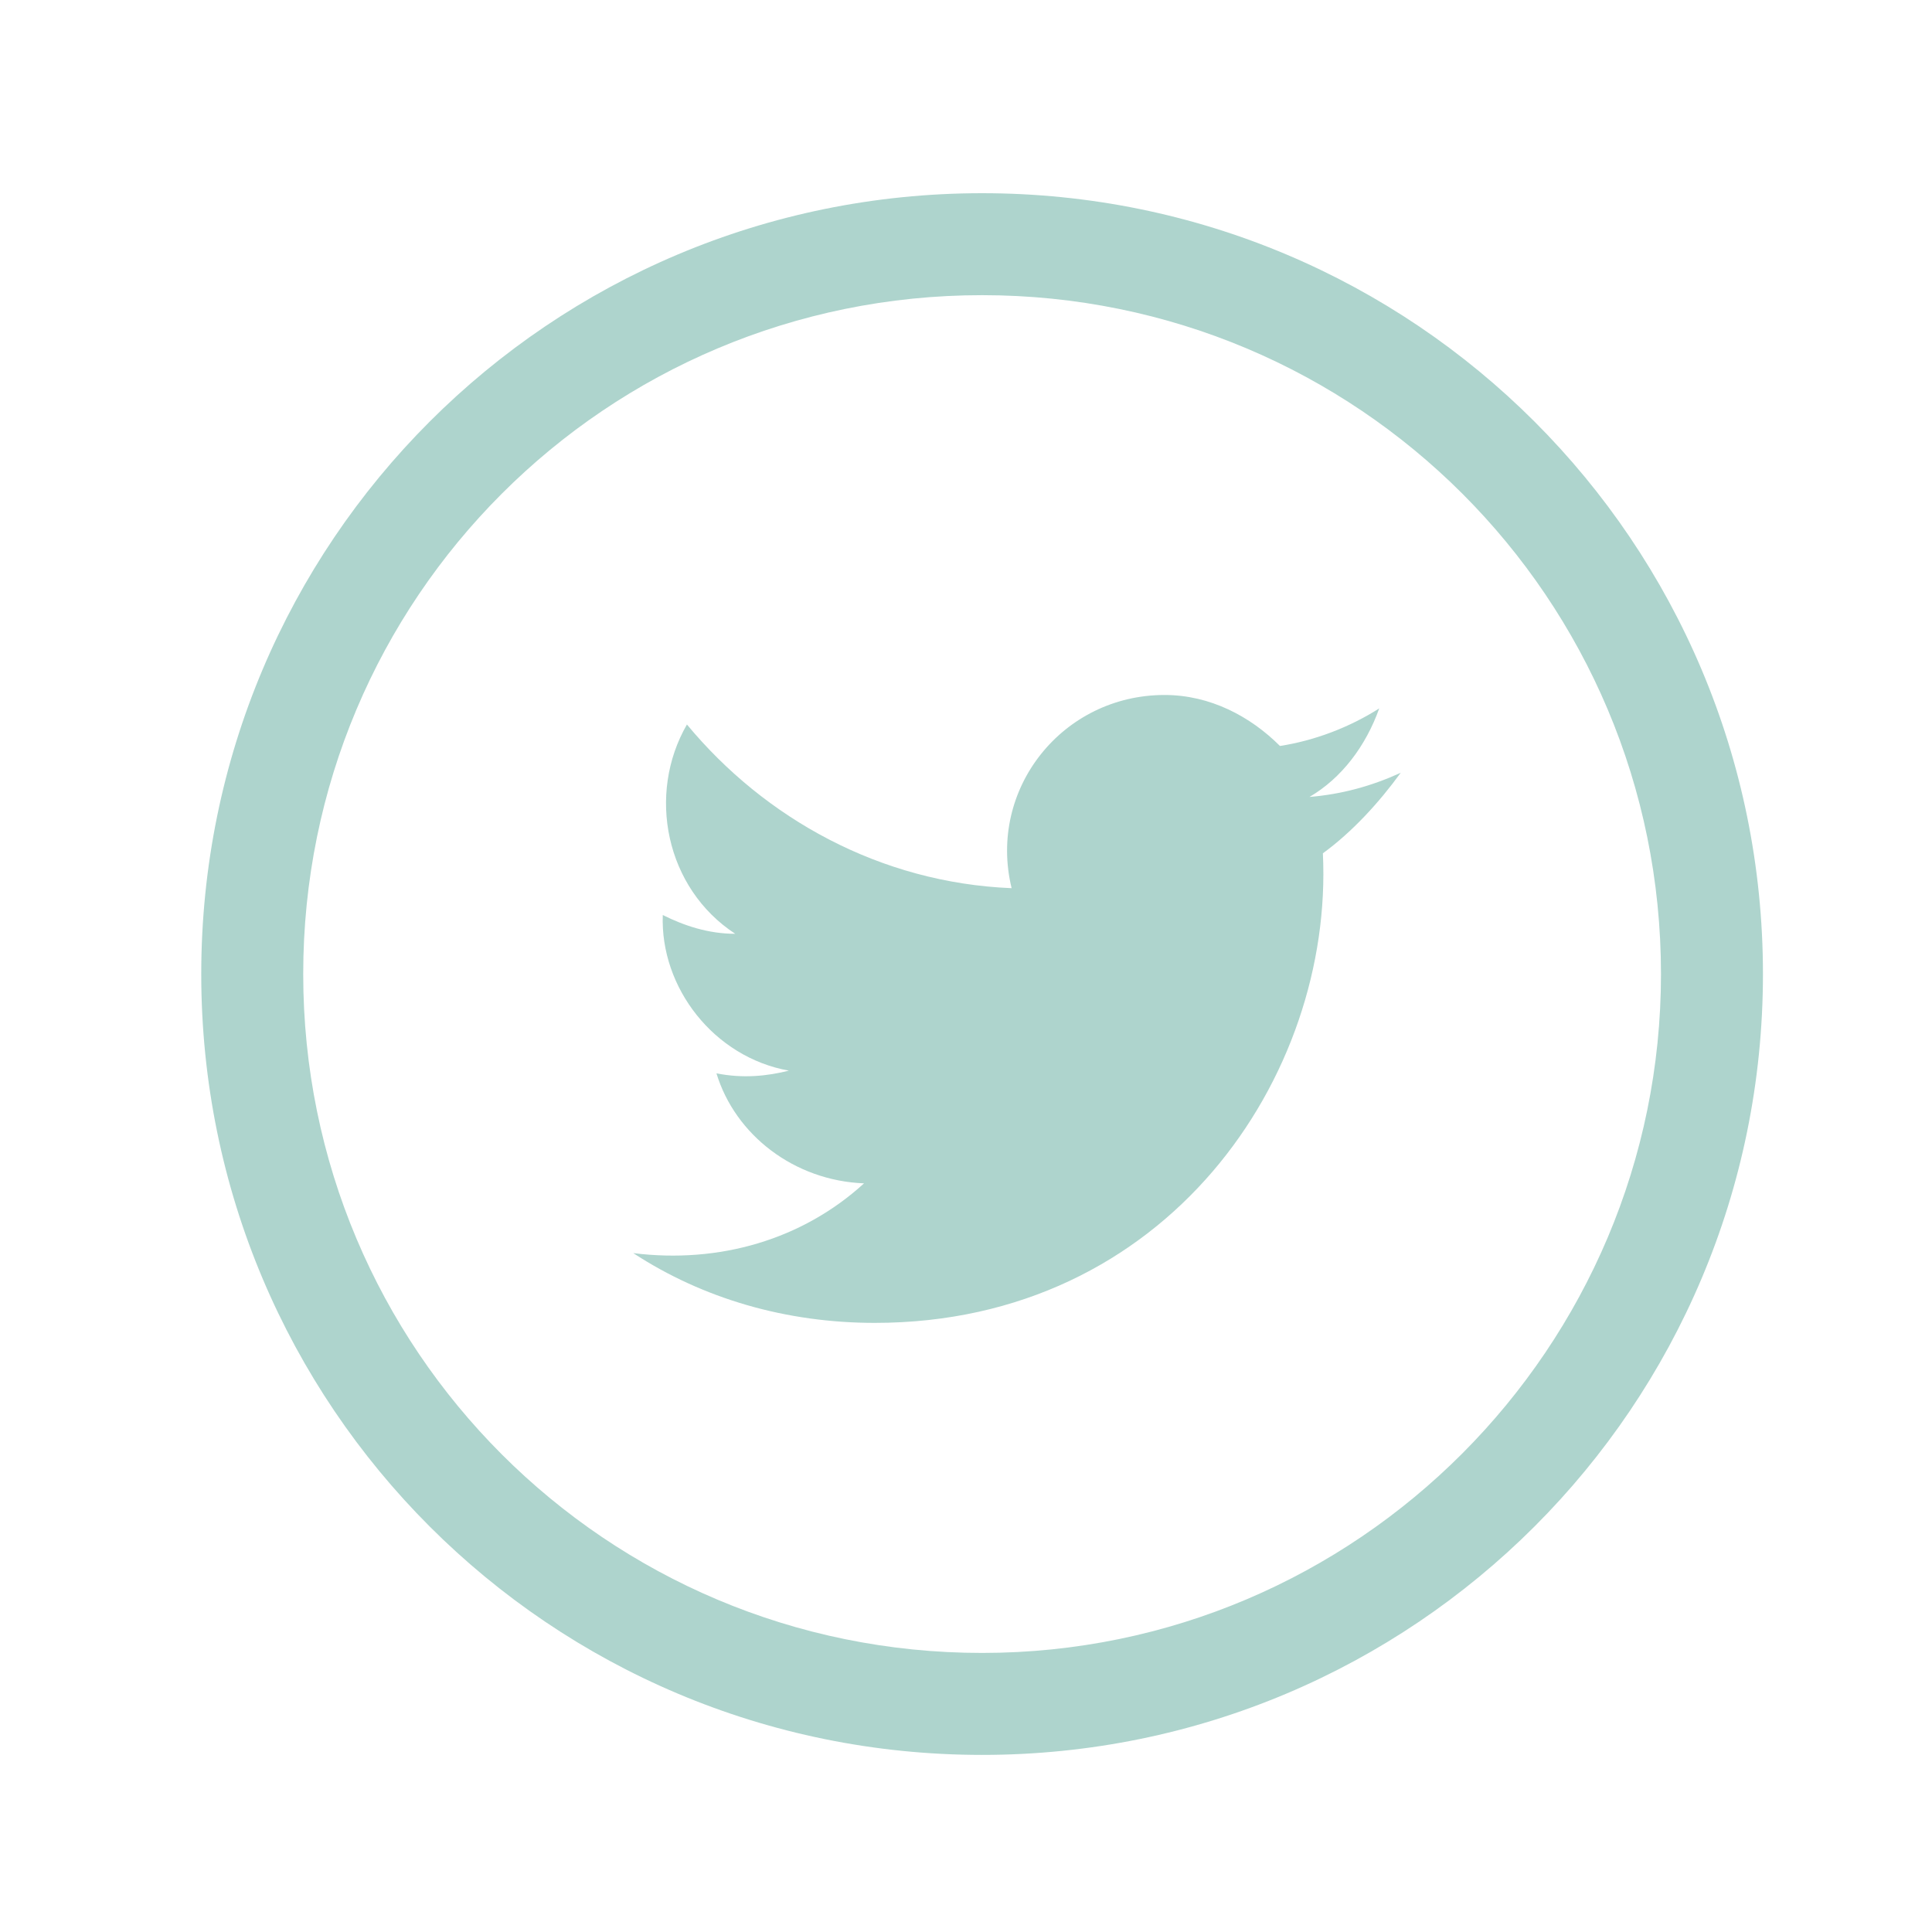 <?xml version="1.0" encoding="utf-8"?>
<!-- Generator: Adobe Illustrator 19.2.1, SVG Export Plug-In . SVG Version: 6.00 Build 0)  -->
<svg version="1.1" id="Layer_1" xmlns="http://www.w3.org/2000/svg" xmlns:xlink="http://www.w3.org/1999/xlink" x="0px" y="0px"
	 viewBox="0 0 72 72" style="enable-background:new 0 0 72 72;" xml:space="preserve">
<style type="text/css">
	.st0{fill:#AED4CD;}
</style>
<path class="st0" d="M36.6,7.2c-16.1,0-29.1,13-29.1,29.1s13,29.1,29.1,29.1s29.1-13,29.1-29.1S52.7,7.2,36.6,7.2z M36.6,61.6
	c-14,0-25.3-11.3-25.3-25.3S22.6,11,36.6,11s25.3,11.3,25.3,25.3C61.9,50.2,50.6,61.6,36.6,61.6z"/>
<path class="st0" d="M23.6,46.7c2.6,1.7,5.7,2.6,9,2.6c10.9,0,17.1-9.2,16.7-17.5c1.1-0.8,2.1-1.9,2.9-3c-1.1,0.5-2.2,0.8-3.4,0.9
	c1.2-0.7,2.1-1.9,2.6-3.3c-1.1,0.7-2.4,1.2-3.7,1.4c-1.1-1.1-2.6-1.9-4.3-1.9c-3.8,0-6.6,3.5-5.7,7.2c-4.9-0.2-9.2-2.6-12.1-6.1
	c-1.5,2.6-0.8,6.1,1.8,7.8c-1,0-1.9-0.3-2.7-0.7c-0.1,2.7,1.9,5.3,4.7,5.8c-0.8,0.2-1.7,0.3-2.7,0.1c0.7,2.3,2.9,4,5.5,4.1
	C29.9,46.2,26.8,47.1,23.6,46.7z"/>
</svg>
